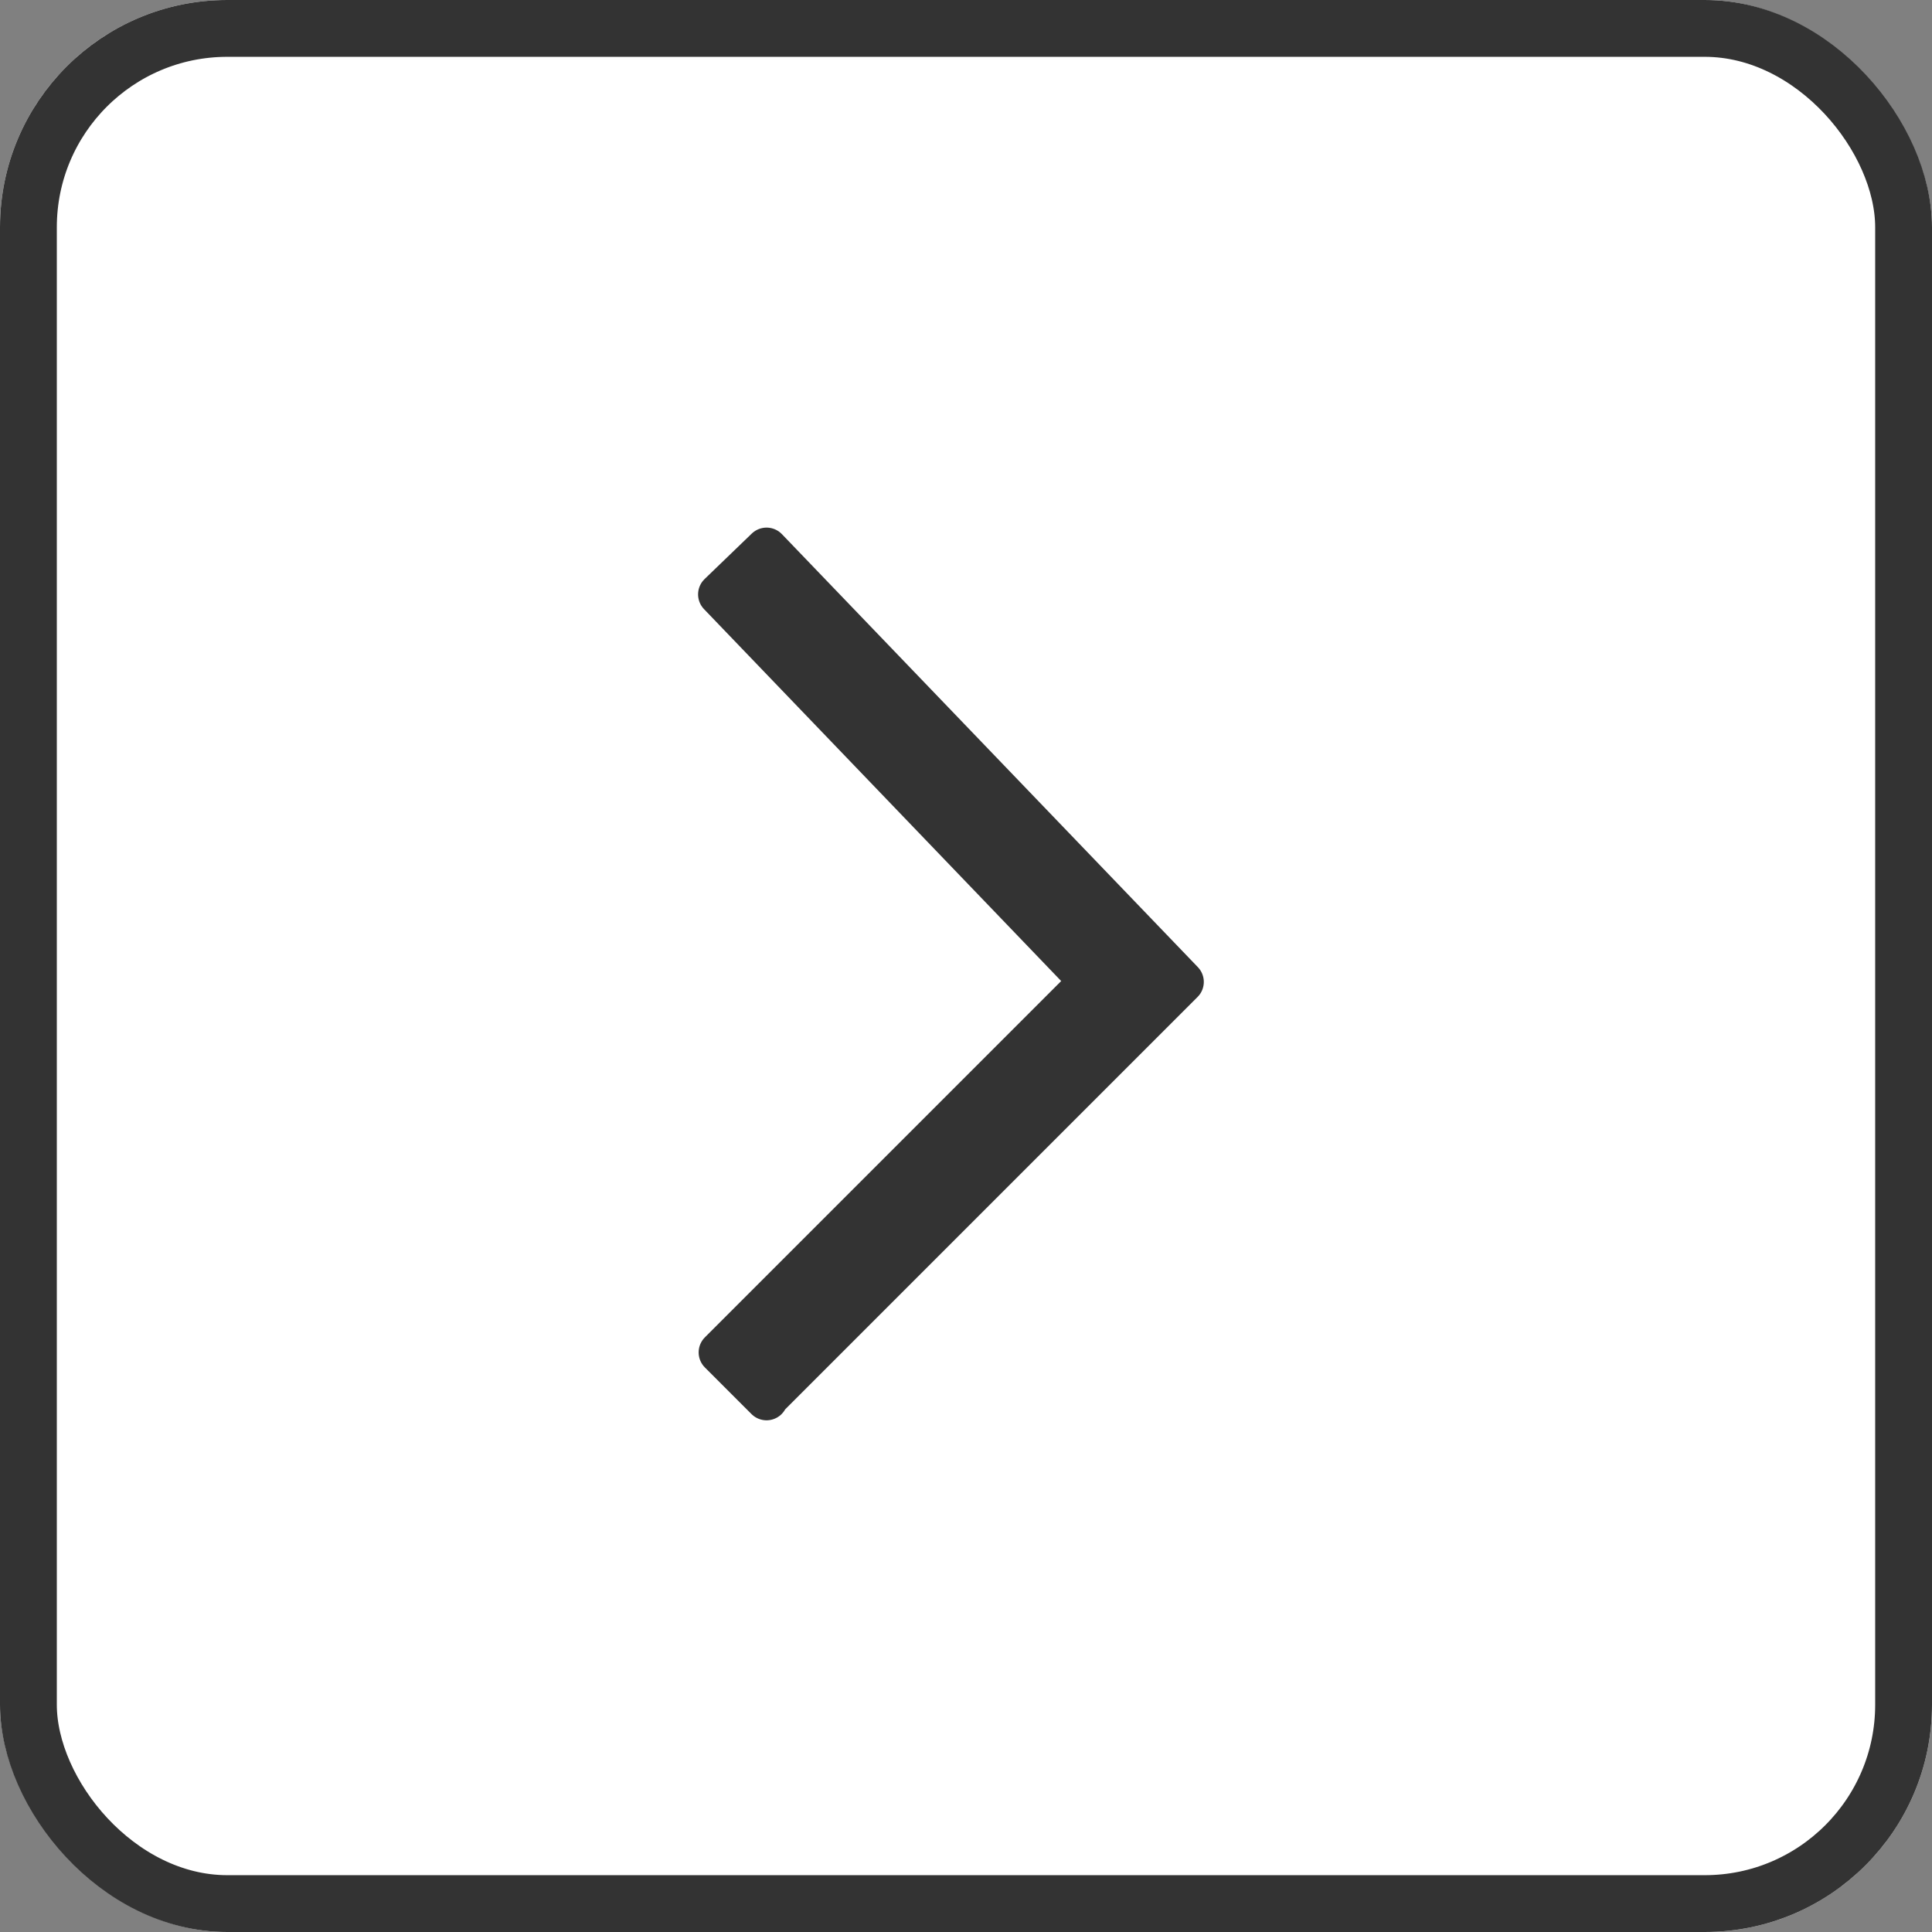 <?xml version="1.0" encoding="UTF-8"?><svg id="Layer_2" xmlns="http://www.w3.org/2000/svg" viewBox="0 0 34 34"><rect x="0" y="0" width="34" height="34" fill="#808080" stroke="none"/><defs><style>.cls-1{fill:#fff;}.cls-2{fill:#333;stroke-linecap:round;stroke-linejoin:round;stroke-width:.75px;}.cls-2,.cls-3{stroke:#333;}.cls-3{fill:none;}</style></defs><g id="Layer_1-2"><g id="Group_64"><g id="Rectangle_28-2"><rect class="cls-1" width="34" height="34" rx="4" ry="4"/><rect class="cls-3" x=".5" y=".5" width="33" height="33" rx="3.5" ry="3.5"/></g><g id="Layer_2-2"><path id="Path_23-2" class="cls-2" d="M13.49,24.62l-.82-.82,6.53-6.53-6.54-6.81,.83-.8,7.32,7.62-7.33,7.33Z"/></g></g></g></svg>